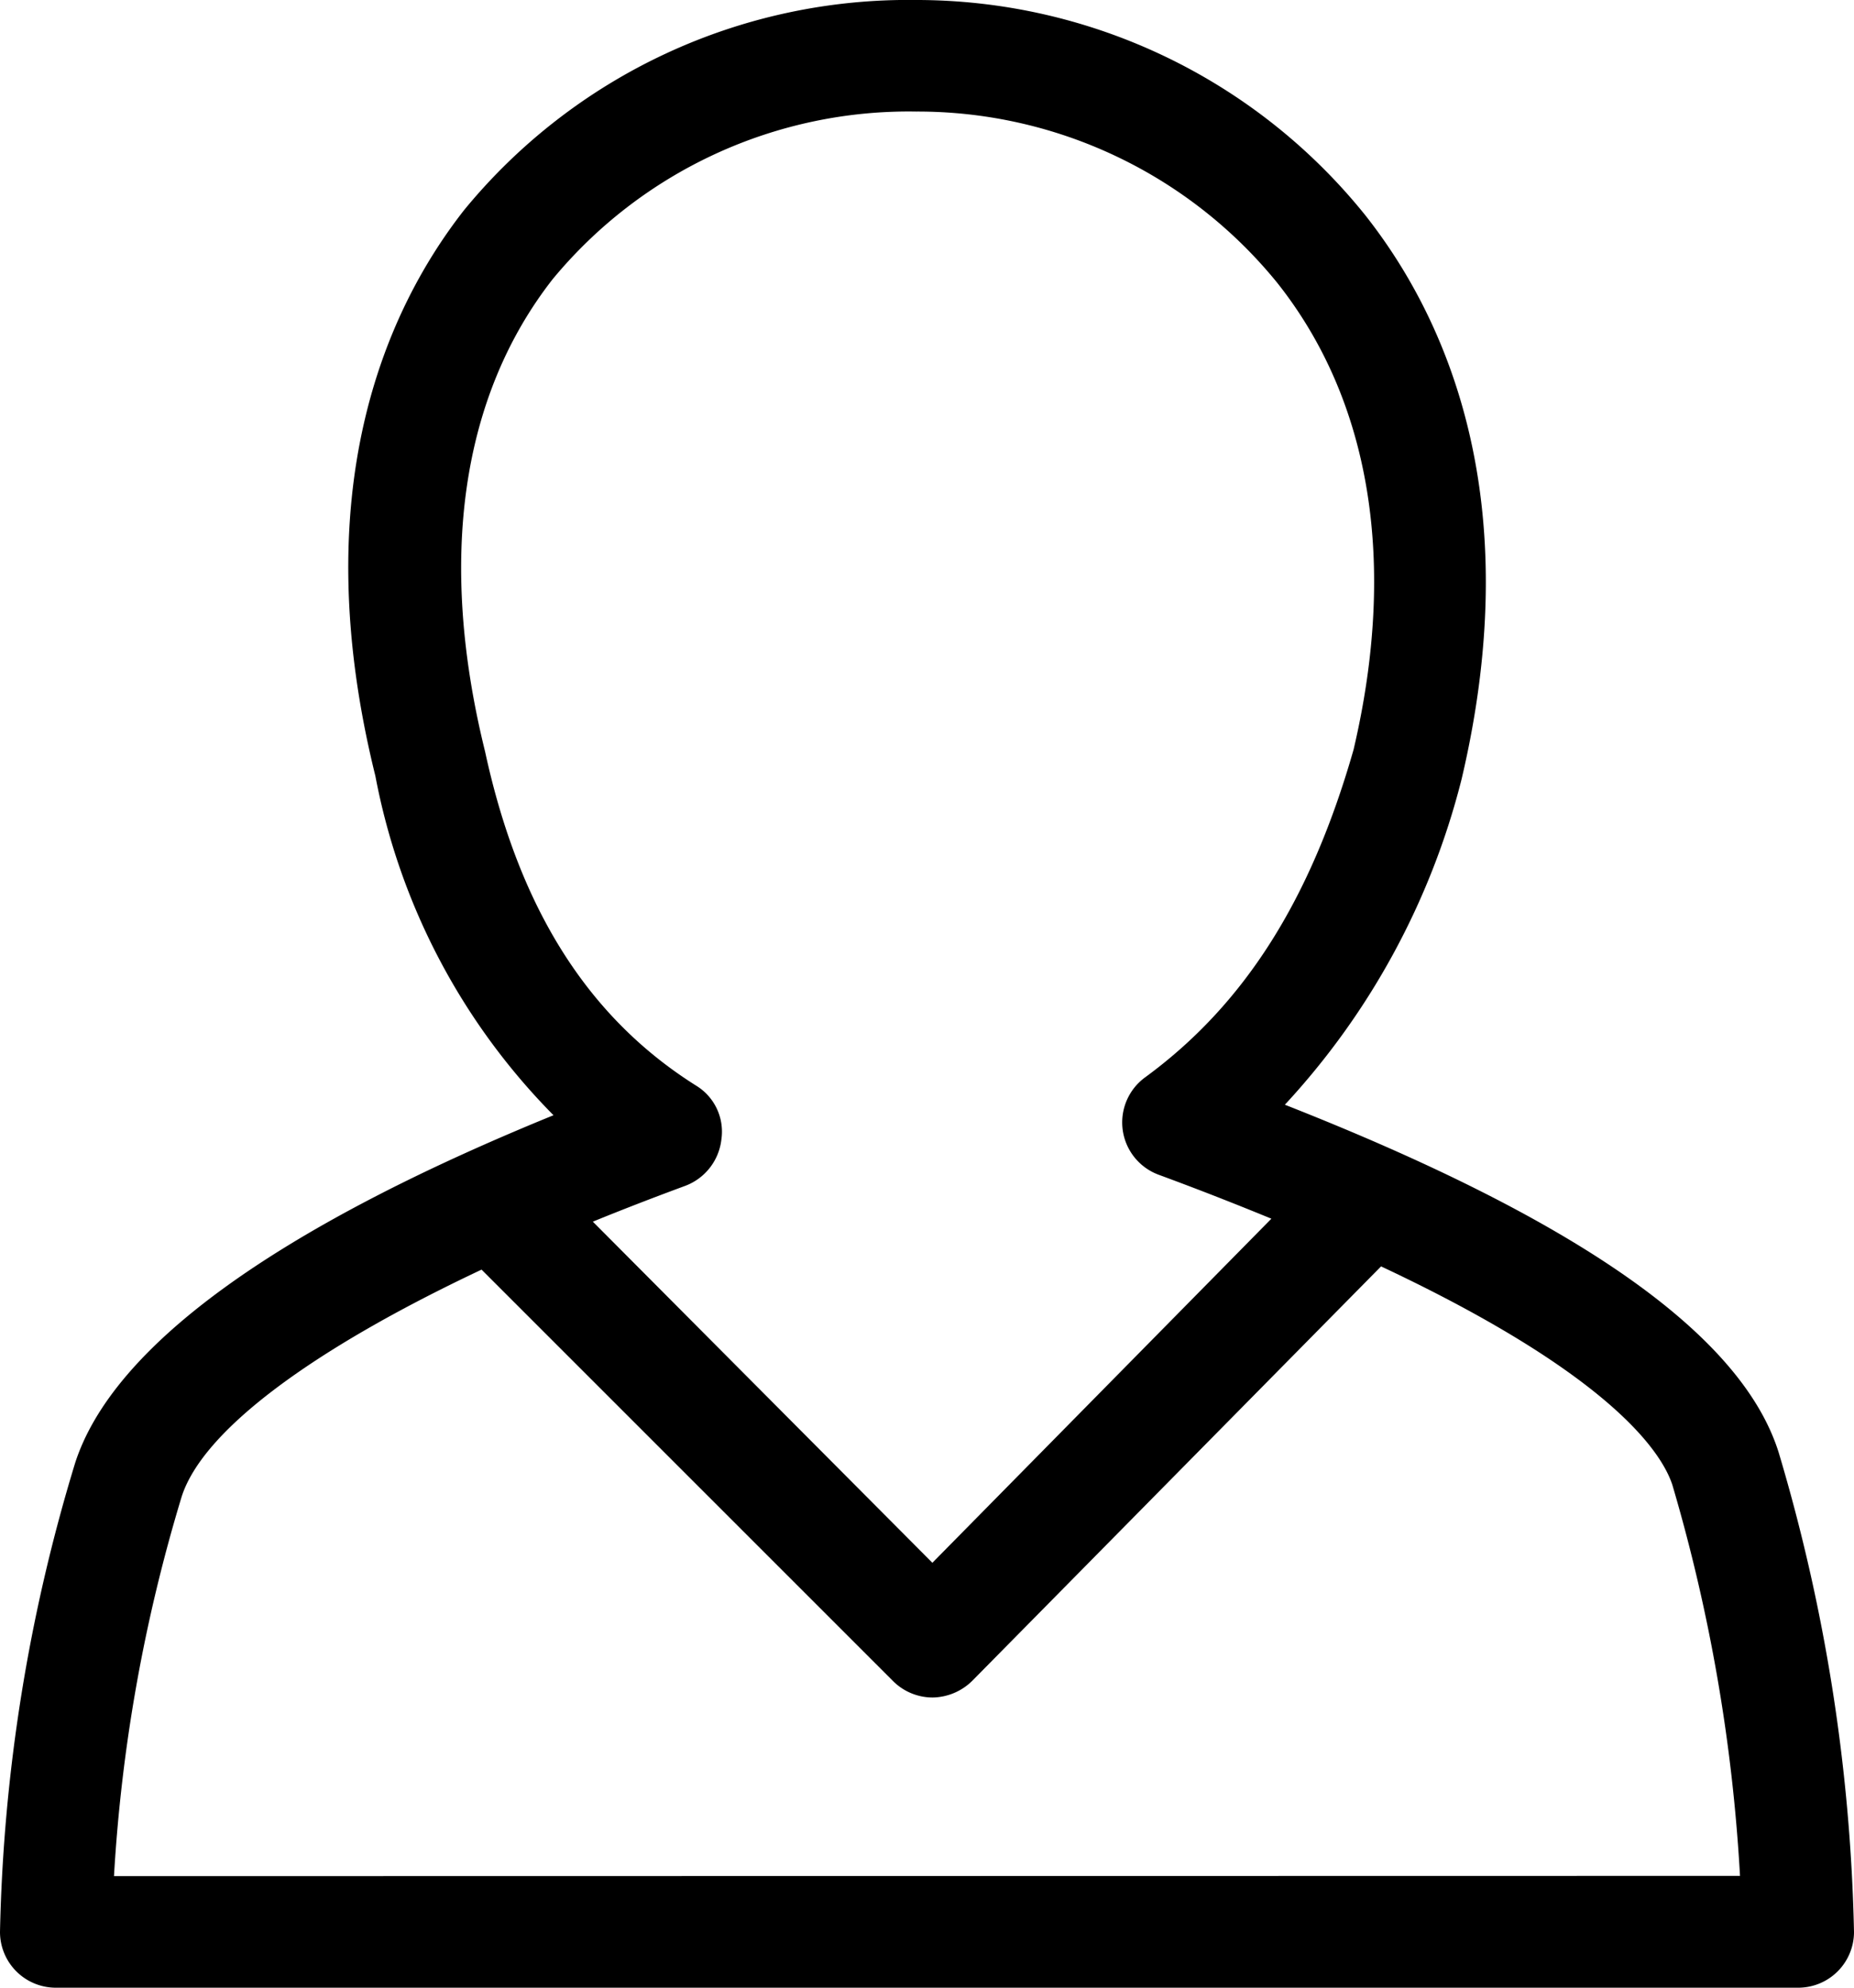 <svg id="cb4c7cfb-2f0f-4cf9-85e0-8f533c691f21" data-name="图层 1" xmlns="http://www.w3.org/2000/svg" viewBox="0 0 68.8 73.77"><title>svg</title><path d="M66,53.89v0C64.62,49.54,58.61,45.3,47.68,41a27.75,27.75,0,0,0,6.56-12.09c2.46-10.45-.6-17.16-3.59-20.94A21.37,21.37,0,0,0,34,0,21.31,21.31,0,0,0,17.22,7.8c-2.94,3.76-5.9,10.47-3.29,21a24.33,24.33,0,0,0,6.61,12.59C10.14,45.63,4.18,50,2.79,54.29A64.09,64.09,0,0,0,0,71.7a2.07,2.07,0,0,0,2.07,2.07H66.73A2.07,2.07,0,0,0,68.8,71.7,67,67,0,0,0,66,53.89Zm-48-26c-1.76-7.12-.89-13.18,2.51-17.53A17.14,17.14,0,0,1,34,4.14,17.19,17.19,0,0,1,47.4,10.5c3.48,4.39,4.45,10.41,2.83,17.32-1.6,5.6-4.06,9.47-7.73,12.16A2.07,2.07,0,0,0,43,43.6c1.52.56,2.89,1.1,4.18,1.63L34.6,58,22,45.34c1.1-.45,2.24-.89,3.43-1.33a2.09,2.09,0,0,0,1.34-1.72,2,2,0,0,0-.94-2C21.81,37.76,19.26,33.71,18,27.89ZM4.23,69.63A60.48,60.48,0,0,1,6.74,55.55c.78-2.45,4.81-5.45,11.13-8.43L33.14,62.39a2.08,2.08,0,0,0,1.47.61h0a2.14,2.14,0,0,0,1.47-.62L51.25,47c8.51,4,10.41,6.89,10.81,8.11a63.92,63.92,0,0,1,2.51,14.51Z"/></svg>